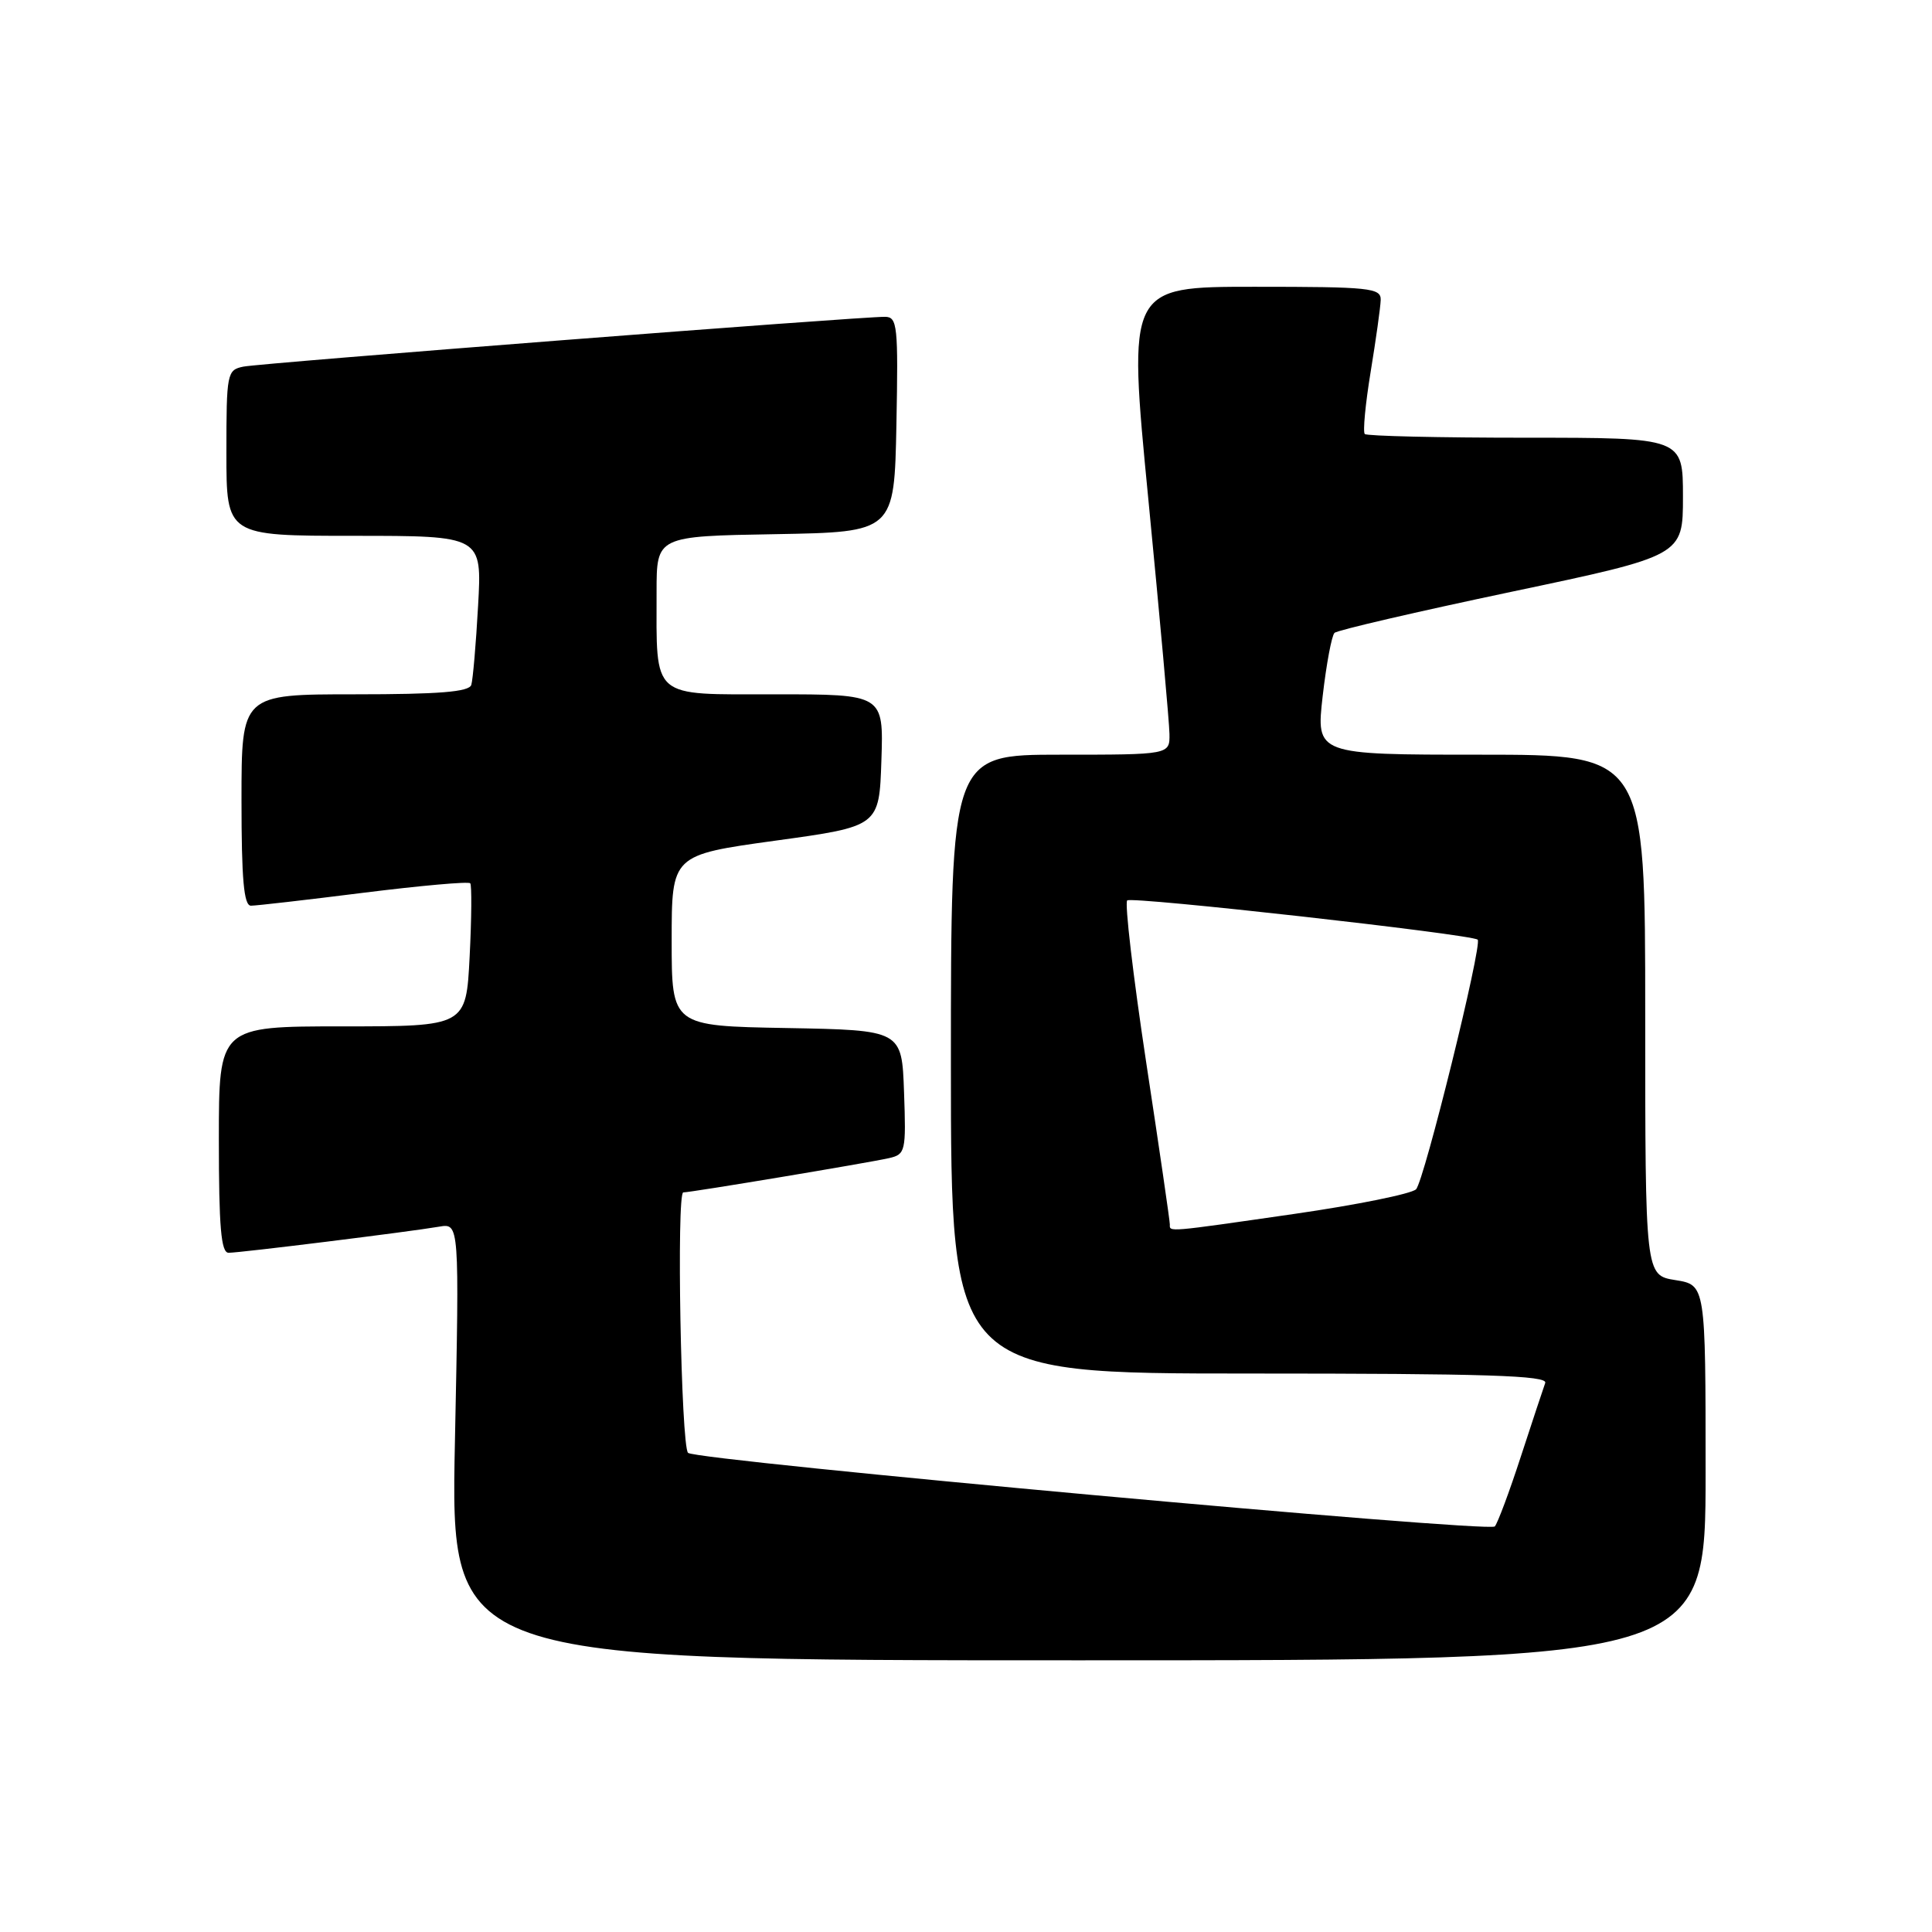 <?xml version="1.0" encoding="UTF-8" standalone="no"?>
<!DOCTYPE svg PUBLIC "-//W3C//DTD SVG 1.1//EN" "http://www.w3.org/Graphics/SVG/1.1/DTD/svg11.dtd" >
<svg xmlns="http://www.w3.org/2000/svg" xmlns:xlink="http://www.w3.org/1999/xlink" version="1.1" viewBox="0 0 256 256">
 <g >
 <path fill="currentColor"
d=" M 226.00 195.13 C 226.00 170.26 226.00 170.26 222.00 169.62 C 218.00 168.98 218.00 168.98 218.00 134.49 C 218.00 100.00 218.00 100.00 196.19 100.00 C 174.38 100.00 174.38 100.00 175.26 92.25 C 175.75 87.99 176.46 84.21 176.83 83.86 C 177.20 83.50 187.74 81.06 200.25 78.42 C 223.00 73.63 223.00 73.63 223.00 65.82 C 223.00 58.00 223.00 58.00 202.17 58.00 C 190.71 58.00 181.11 57.78 180.84 57.51 C 180.57 57.24 180.92 53.53 181.62 49.26 C 182.32 44.99 182.92 40.71 182.95 39.75 C 183.00 38.15 181.55 38.00 166.21 38.00 C 149.42 38.00 149.42 38.00 152.17 66.25 C 153.68 81.79 154.94 95.74 154.96 97.25 C 155.00 100.00 155.00 100.00 140.50 100.00 C 126.00 100.00 126.00 100.00 126.00 141.00 C 126.00 182.00 126.00 182.00 165.61 182.00 C 196.87 182.00 205.12 182.26 204.75 183.25 C 204.50 183.94 203.05 188.32 201.52 193.00 C 200.00 197.68 198.44 201.84 198.07 202.26 C 197.29 203.12 92.20 193.53 91.17 192.51 C 90.24 191.58 89.62 158.00 90.54 158.00 C 91.55 158.00 114.95 154.10 117.79 153.46 C 119.98 152.96 120.07 152.58 119.79 144.72 C 119.50 136.50 119.50 136.50 104.25 136.22 C 89.00 135.95 89.00 135.95 89.00 124.62 C 89.00 113.29 89.00 113.29 102.75 111.39 C 116.50 109.50 116.50 109.50 116.79 100.75 C 117.08 92.00 117.08 92.00 102.66 92.00 C 86.12 92.00 87.00 92.77 87.00 78.40 C 87.00 71.05 87.00 71.05 102.75 70.78 C 118.50 70.50 118.50 70.50 118.78 56.25 C 119.03 43.16 118.91 42.00 117.28 41.98 C 114.01 41.94 34.53 48.11 32.25 48.58 C 30.08 49.02 30.00 49.43 30.00 60.02 C 30.00 71.00 30.00 71.00 46.94 71.00 C 63.87 71.00 63.87 71.00 63.35 80.25 C 63.07 85.34 62.66 90.06 62.45 90.75 C 62.16 91.68 58.18 92.00 47.03 92.00 C 32.00 92.00 32.00 92.00 32.00 106.00 C 32.00 116.53 32.31 120.00 33.25 120.01 C 33.94 120.01 40.67 119.24 48.20 118.29 C 55.74 117.35 62.09 116.78 62.31 117.04 C 62.52 117.29 62.49 121.66 62.23 126.75 C 61.76 136.00 61.76 136.00 45.38 136.00 C 29.00 136.00 29.00 136.00 29.00 151.00 C 29.00 162.59 29.29 166.00 30.29 166.00 C 31.82 166.00 54.31 163.21 58.19 162.54 C 60.87 162.08 60.87 162.08 60.28 191.04 C 59.69 220.00 59.69 220.00 142.84 220.00 C 226.00 220.00 226.00 220.00 226.00 195.13 Z  M 155.01 162.25 C 155.02 161.84 153.61 152.15 151.87 140.73 C 150.14 129.30 149.01 119.66 149.36 119.31 C 149.91 118.75 194.98 123.80 195.80 124.51 C 196.46 125.08 188.69 156.58 187.63 157.59 C 187.01 158.19 179.75 159.66 171.50 160.85 C 154.52 163.30 154.99 163.26 155.01 162.25 Z "/>
</g>
</svg>